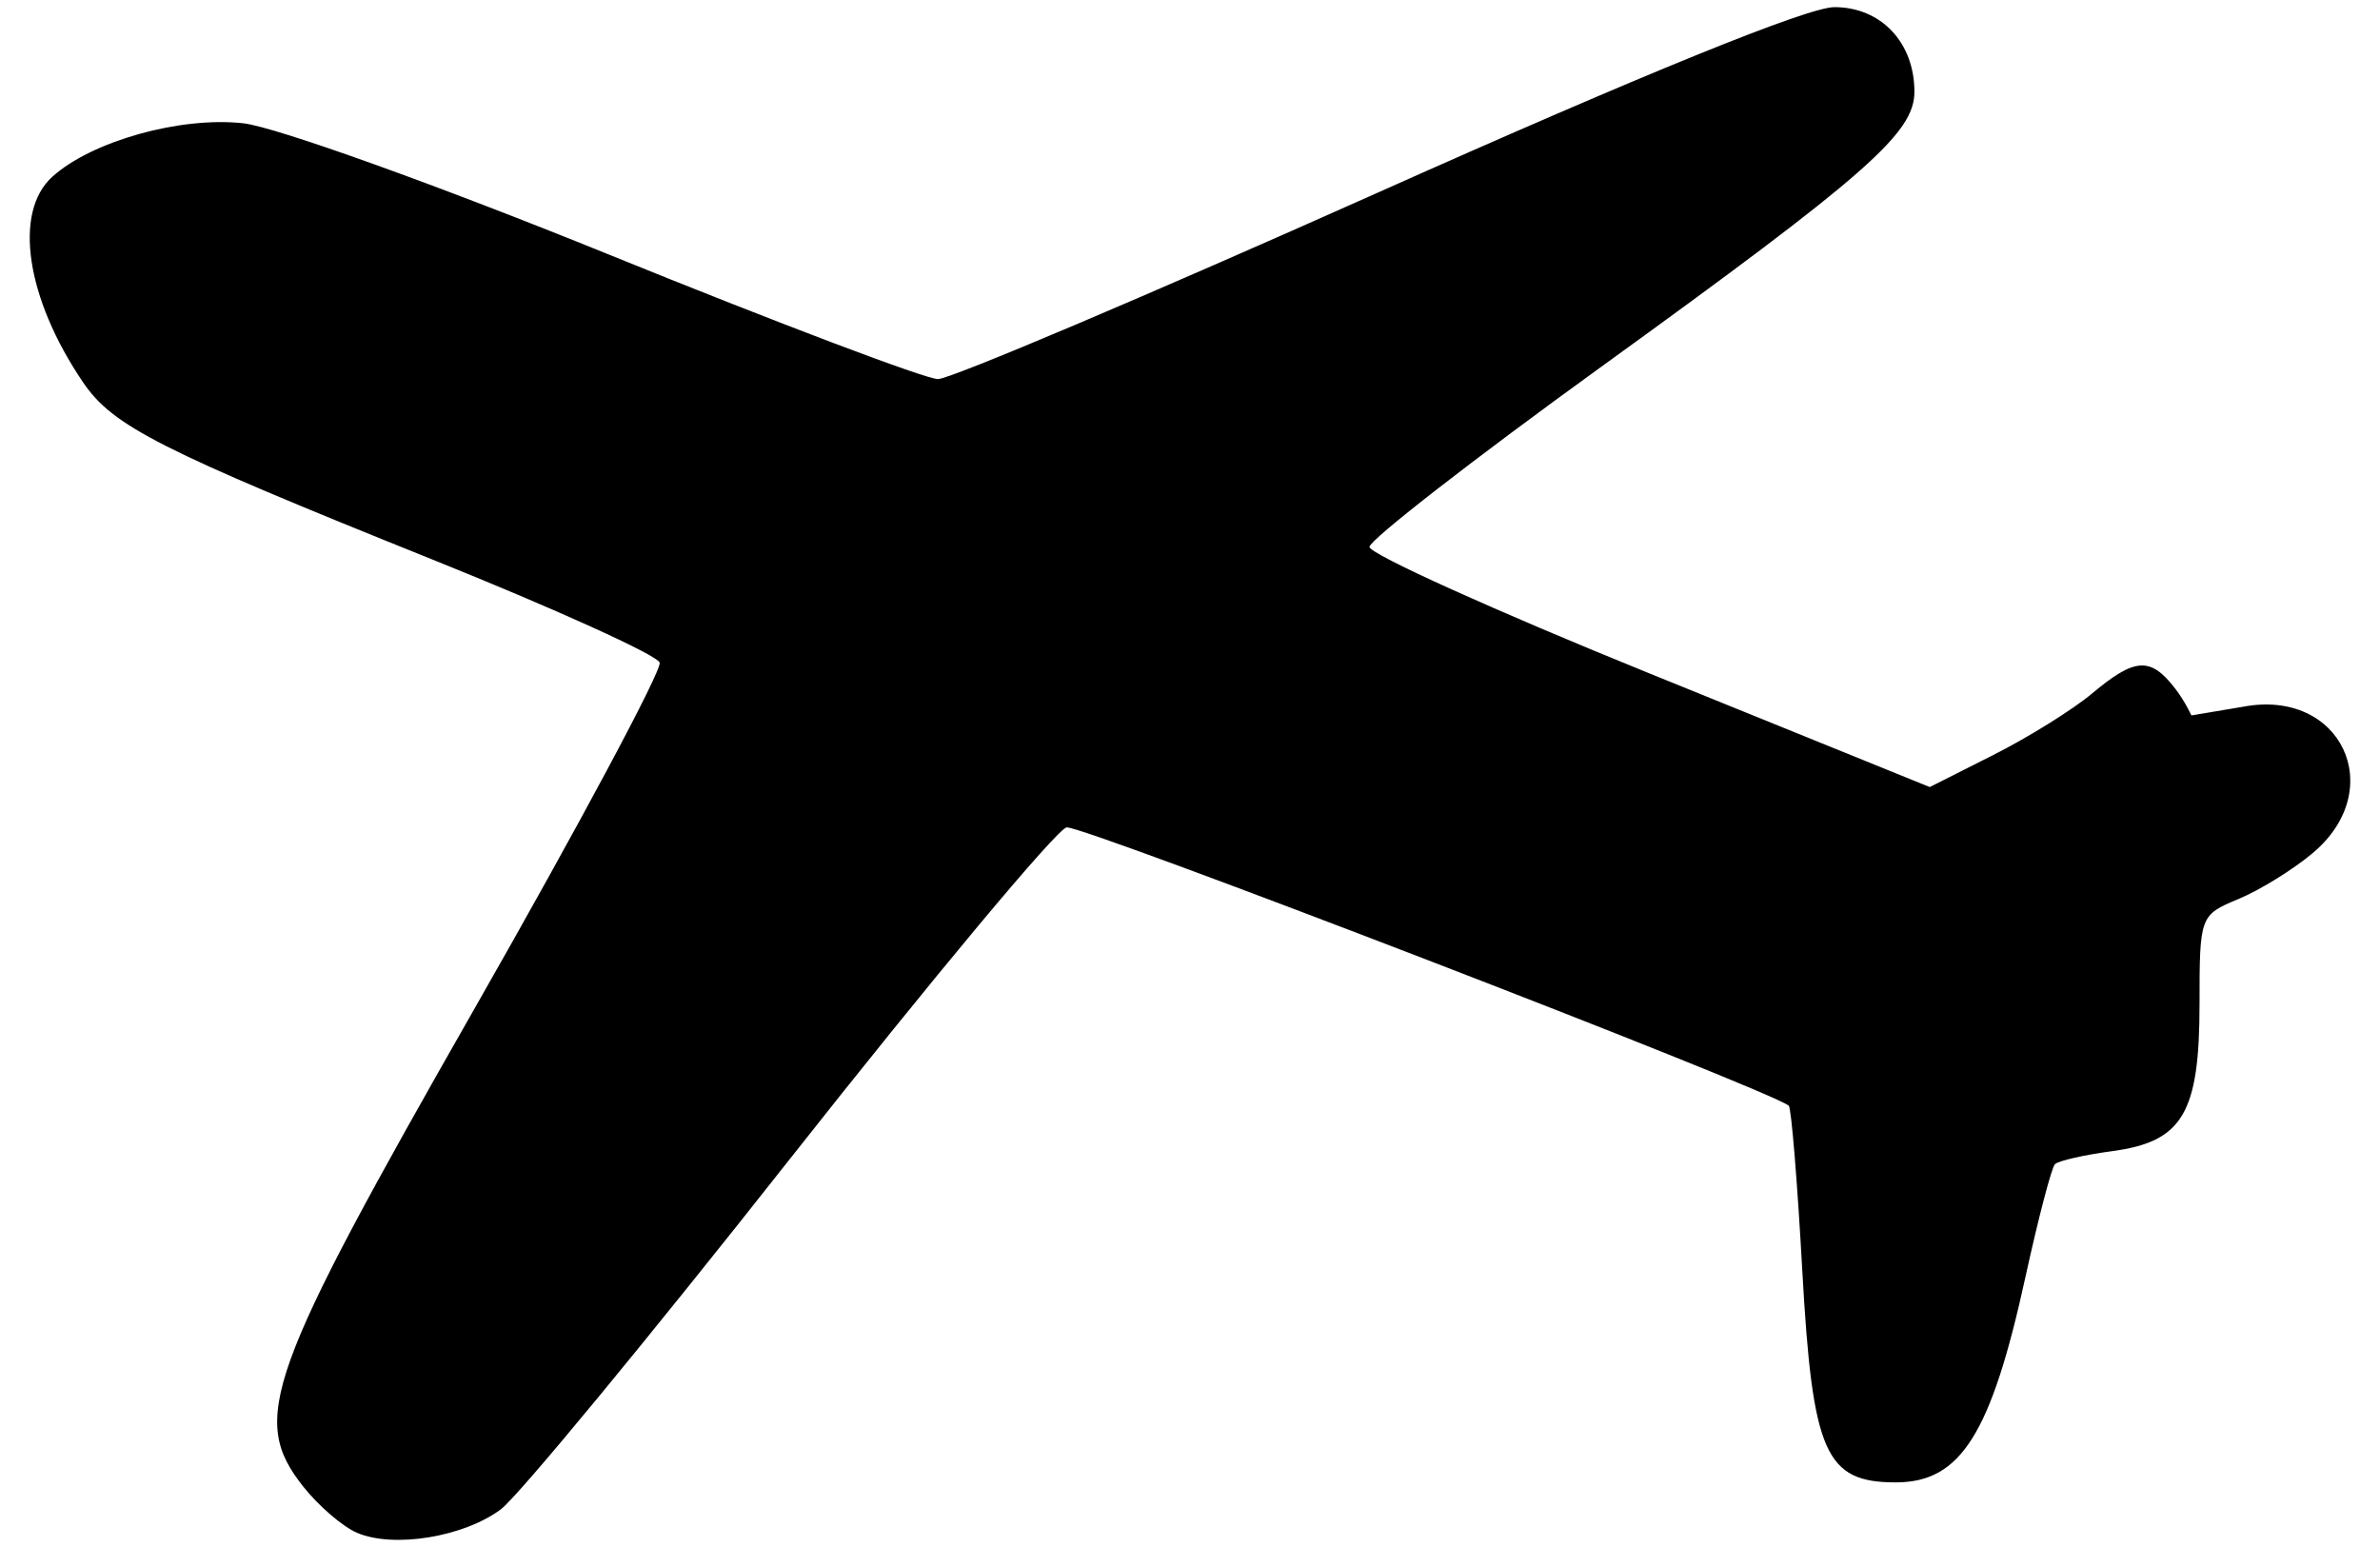 <?xml version="1.0" encoding="UTF-8" standalone="no"?>
<!-- Created with Inkscape (http://www.inkscape.org/) -->
<svg
   xmlns:dc="http://purl.org/dc/elements/1.1/"
   xmlns:cc="http://web.resource.org/cc/"
   xmlns:rdf="http://www.w3.org/1999/02/22-rdf-syntax-ns#"
   xmlns:svg="http://www.w3.org/2000/svg"
   xmlns="http://www.w3.org/2000/svg"
   xmlns:sodipodi="http://sodipodi.sourceforge.net/DTD/sodipodi-0.dtd"
   xmlns:inkscape="http://www.inkscape.org/namespaces/inkscape"
   id="svg2138"
   sodipodi:version="0.32"
   inkscape:version="0.44.1"
   width="40"
   height="26"
   version="1.0"
   sodipodi:docbase="C:\Documents and Settings\Owner\My Documents\Pictures\SVG work"
   sodipodi:docname="Aircraft silhouette.svg">
  <defs
     id="defs2141" />
  <sodipodi:namedview
     inkscape:window-height="573"
     inkscape:window-width="853"
     inkscape:pageshadow="2"
     inkscape:pageopacity="0.0"
     guidetolerance="10.0"
     gridtolerance="10.0"
     objecttolerance="10.0"
     borderopacity="1.0"
     bordercolor="#666666"
     pagecolor="#ffffff"
     id="base"
     width="40px"
     height="26px"
     inkscape:zoom="19.2"
     inkscape:cx="20"
     inkscape:cy="8.8333333"
     inkscape:window-x="238"
     inkscape:window-y="191"
     inkscape:current-layer="svg2138" />
  <path
     style="fill:black"
     d="M 6.002,25.762 C 5.76,25.659 5.353,25.309 5.096,24.984 C 4.198,23.846 4.462,23.11 7.986,16.932 C 9.733,13.87 11.128,11.261 11.087,11.136 C 11.045,11.01 9.326,10.231 7.268,9.404 C 2.678,7.56 1.897,7.163 1.397,6.427 C 0.437,5.014 0.22,3.567 0.879,2.971 C 1.54,2.372 3.034,1.954 4.089,2.072 C 4.633,2.133 7.367,3.115 10.228,4.276 C 13.065,5.428 15.556,6.371 15.764,6.371 C 15.973,6.371 19.291,4.964 23.139,3.245 C 27.633,1.237 30.383,0.12 30.83,0.12 C 31.613,0.12 32.175,0.714 32.175,1.542 C 32.175,2.236 31.381,2.933 26.915,6.162 C 24.775,7.709 23.021,9.072 23.016,9.191 C 23.011,9.309 25.128,10.266 27.72,11.317 L 32.433,13.228 L 33.502,12.688 C 34.09,12.392 34.836,11.927 35.16,11.656 C 35.878,11.054 36.141,11.031 36.558,11.573 C 36.723,11.787 36.83,12.024 36.83,12.024 C 36.83,12.024 37.705,11.877 37.705,11.877 C 39.345,11.569 40.147,13.263 38.87,14.337 C 38.541,14.614 37.979,14.961 37.62,15.11 C 36.974,15.378 36.967,15.397 36.967,16.872 C 36.967,18.71 36.683,19.188 35.499,19.347 C 35.027,19.41 34.594,19.509 34.537,19.566 C 34.48,19.623 34.258,20.472 34.043,21.453 C 33.464,24.104 32.953,24.914 31.862,24.914 C 30.678,24.914 30.462,24.426 30.291,21.362 C 30.208,19.866 30.106,18.616 30.063,18.583 C 29.707,18.3 18.163,13.853 17.925,13.906 C 17.754,13.944 15.663,16.451 13.278,19.475 C 10.894,22.5 8.706,25.152 8.417,25.367 C 7.793,25.832 6.618,26.024 6.002,25.762 z "
     id="path2147"
     sodipodi:nodetypes="csssssssssssssscccssssssssssssssssc" />
</svg>

